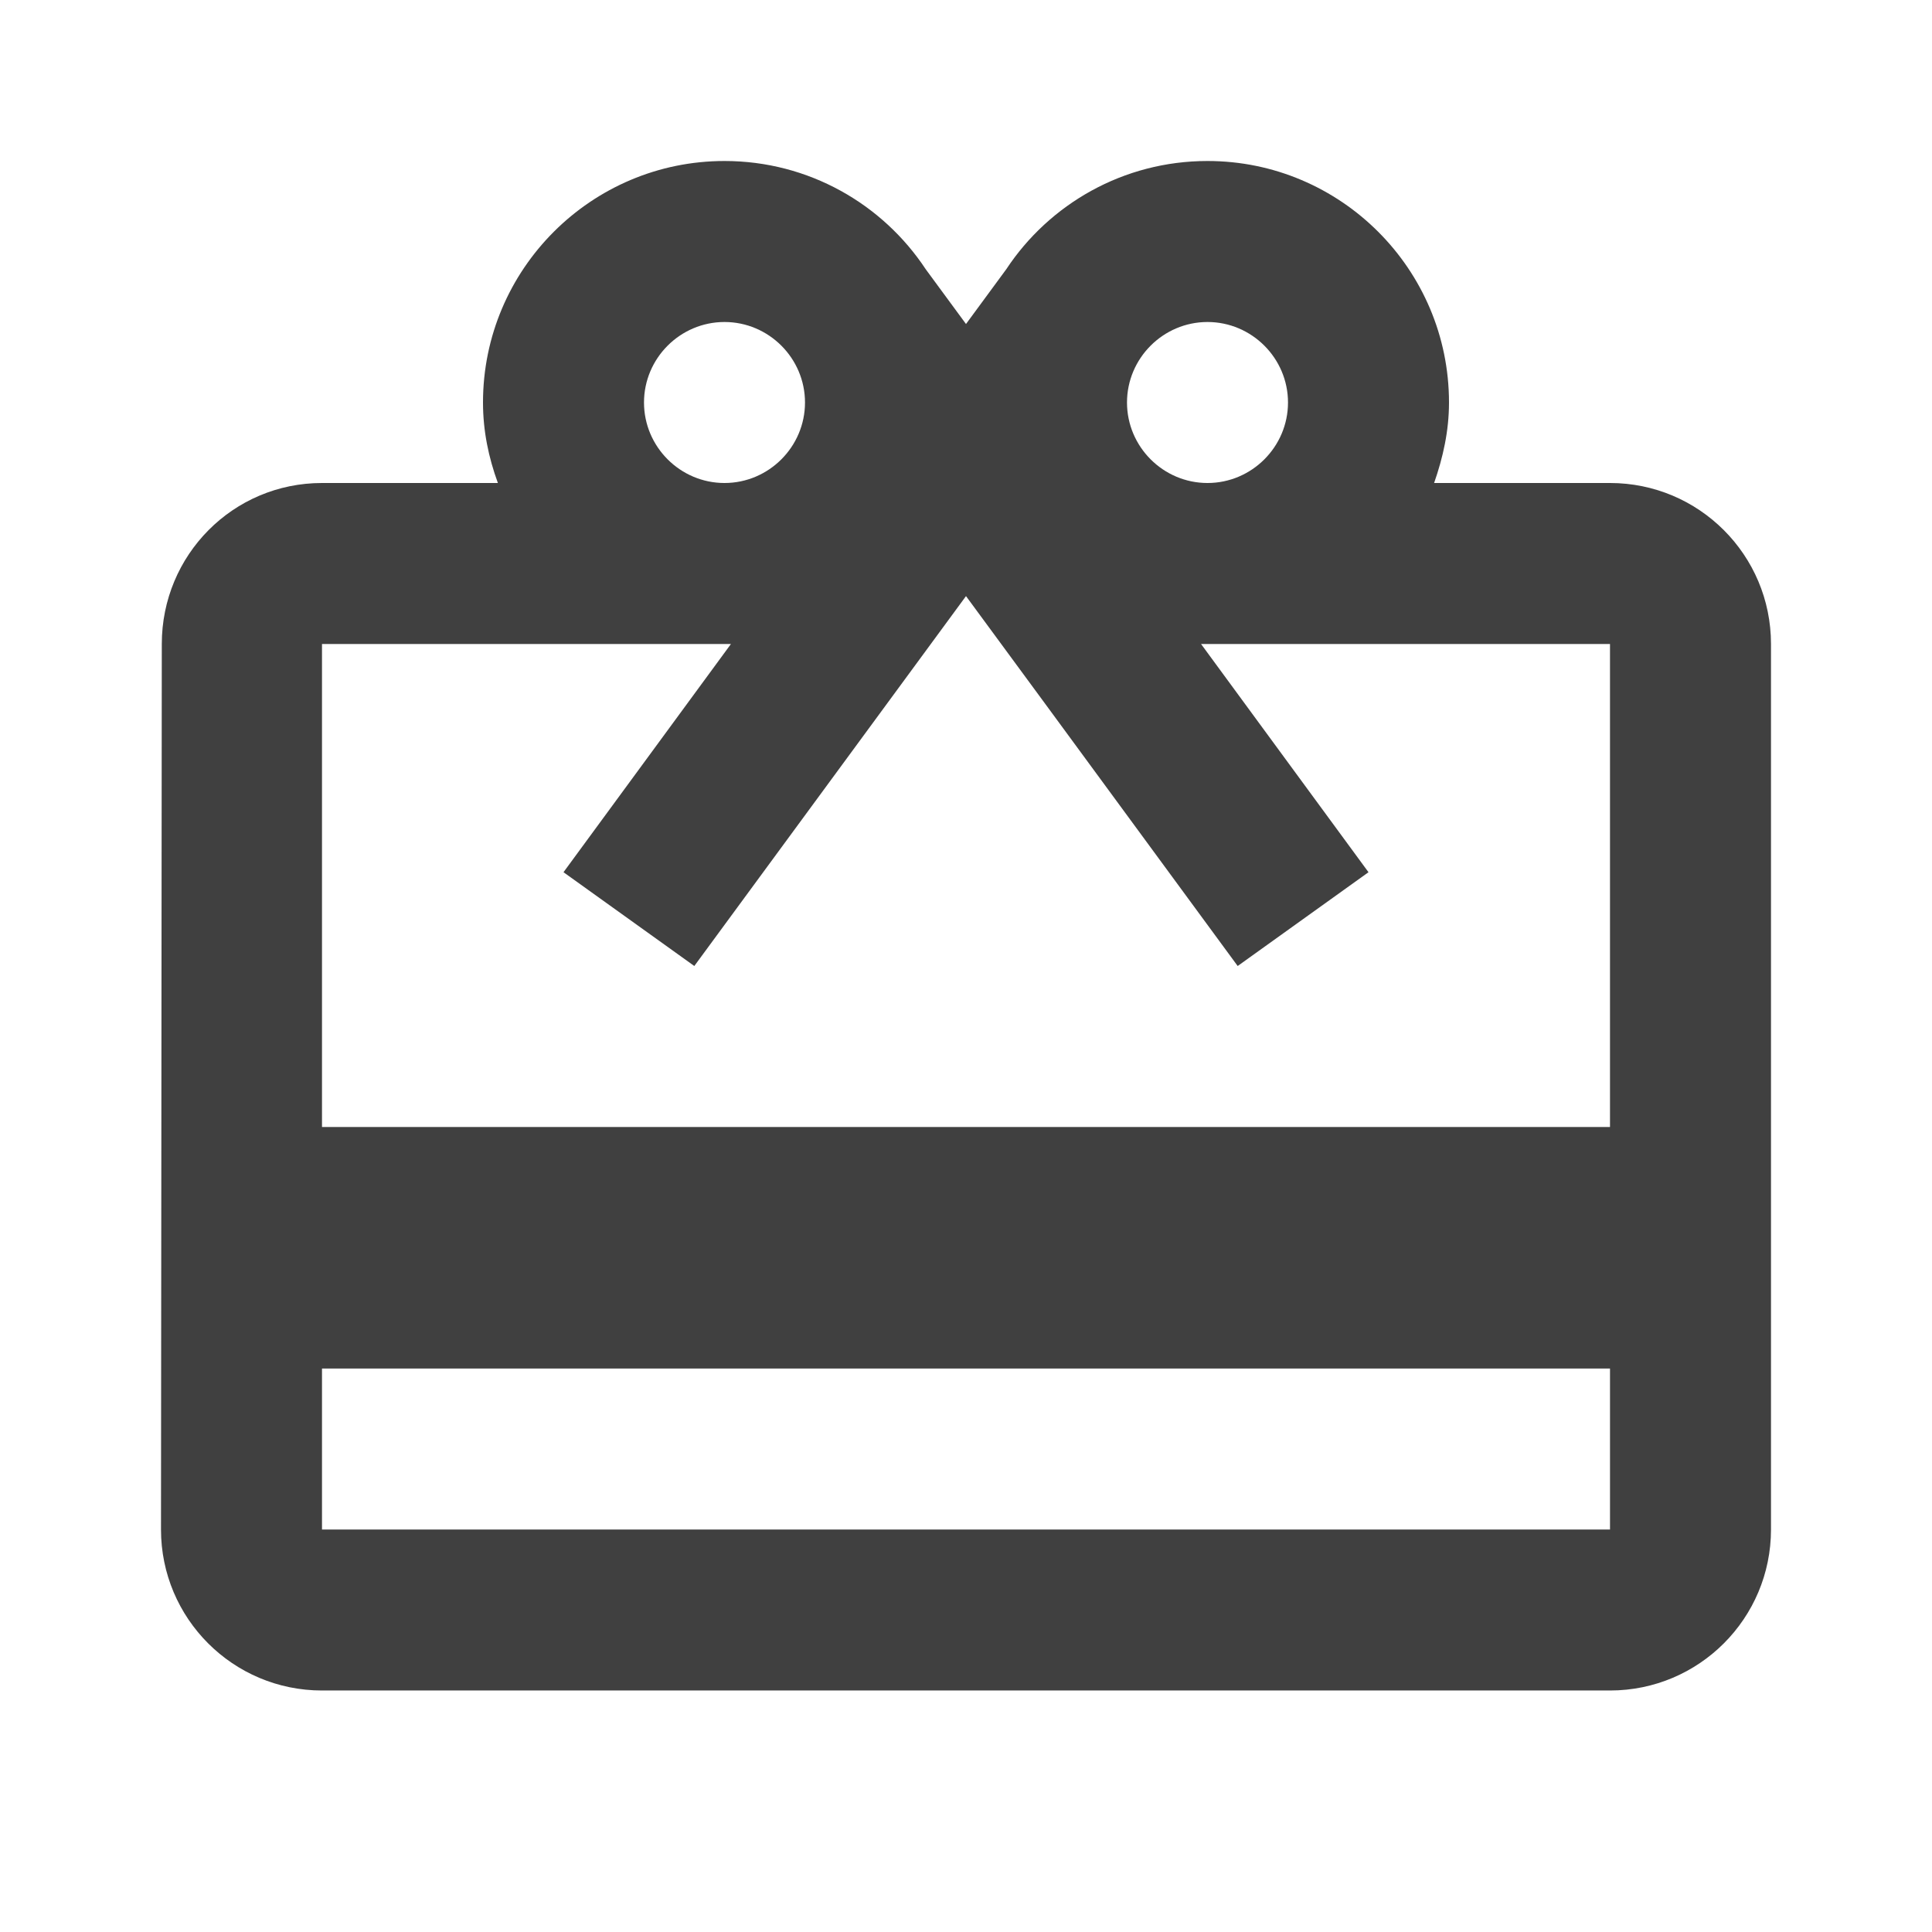 <?xml version="1.0" encoding="utf-8"?>
<!-- Generated by IcoMoon.io -->
<!DOCTYPE svg PUBLIC "-//W3C//DTD SVG 1.1//EN" "http://www.w3.org/Graphics/SVG/1.1/DTD/svg11.dtd">
<svg version="1.1" xmlns="http://www.w3.org/2000/svg" xmlns:xlink="http://www.w3.org/1999/xlink" width="24" height="24" viewBox="0 0 24 24">
<path fill="#404040" d="M20 6h-2.185c0.11-0.315 0.185-0.645 0.185-1 0-1.655-1.345-3-3-3-1.045 0-1.965 0.535-2.5 1.345l-0.5 0.68-0.5-0.68c-0.535-0.81-1.455-1.345-2.5-1.345-1.655 0-3 1.345-3 3 0 0.355 0.070 0.685 0.185 1h-2.185c-1.105 0-1.99 0.895-1.99 2l-0.010 11c0 1.105 0.895 2 2 2h16c1.105 0 2-0.895 2-2v-11c0-1.105-0.895-2-2-2zM15 4c0.55 0 1 0.45 1 1s-0.45 1-1 1-1-0.45-1-1 0.45-1 1-1zM9 4c0.55 0 1 0.45 1 1s-0.45 1-1 1-1-0.45-1-1 0.45-1 1-1zM20 19h-16v-2h16v2zM20 14h-16v-6h5.080l-2.080 2.835 1.625 1.165 3.375-4.595 1 1.36 2.375 3.235 1.625-1.165-2.080-2.835h5.080v6z"></path>
</svg>
